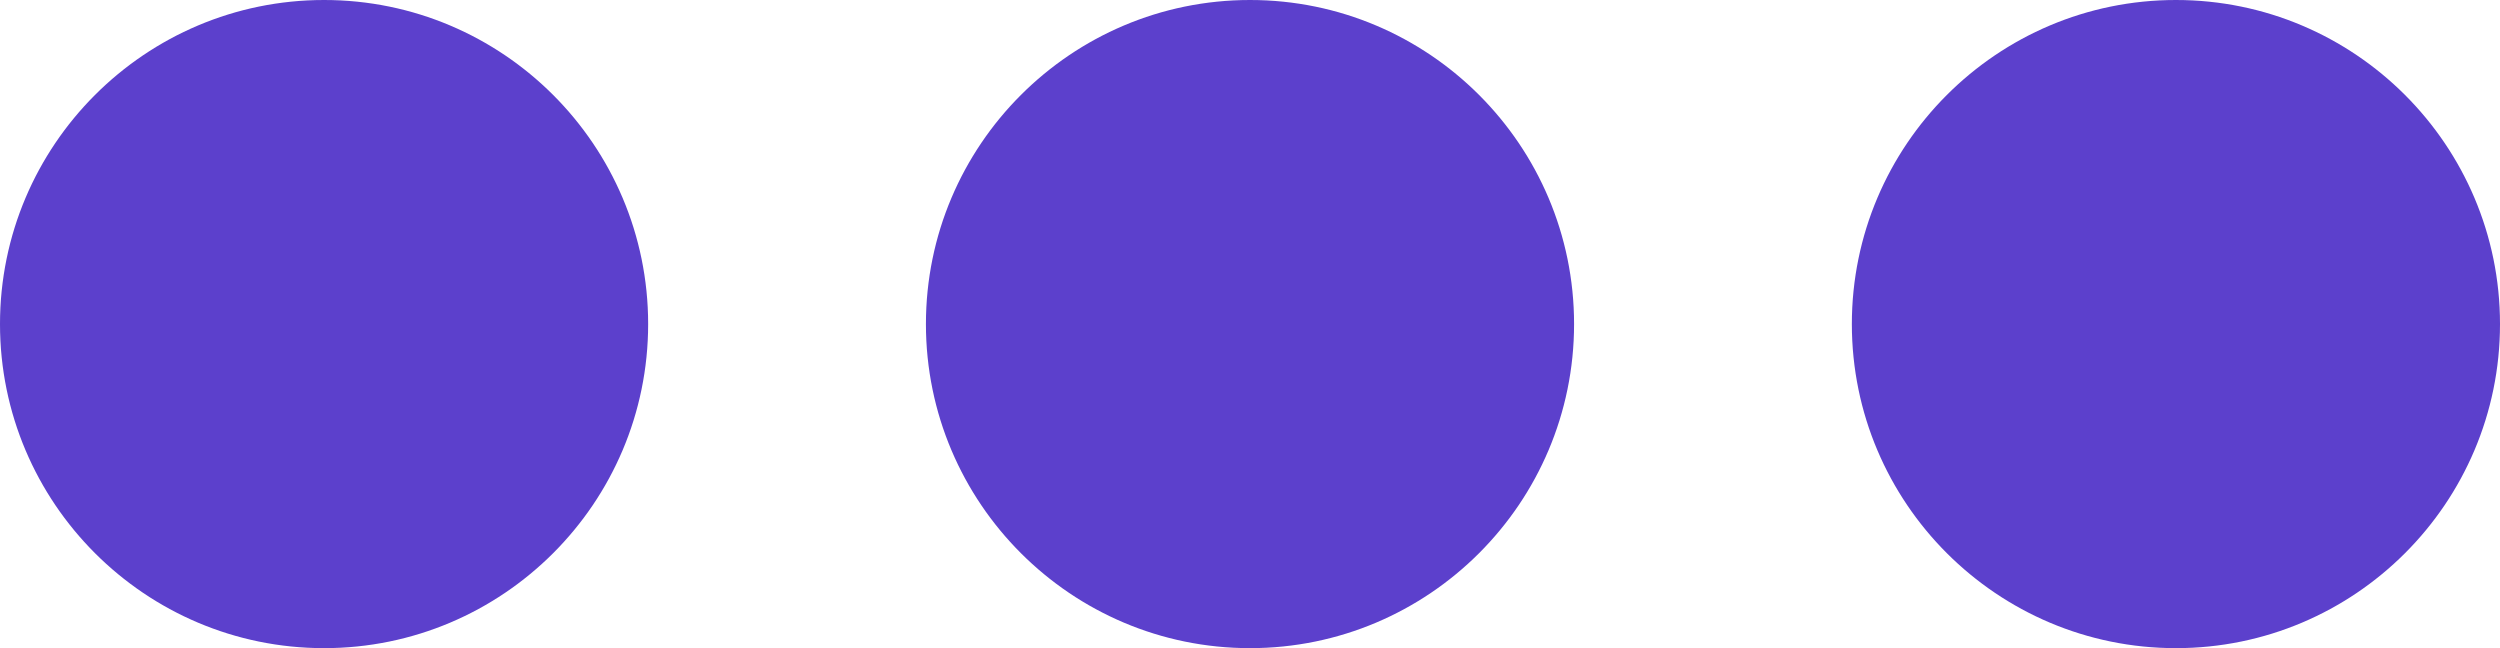 <svg width="432" height="112" viewBox="0 0 432 112" fill="none" xmlns="http://www.w3.org/2000/svg">
<path d="M112 56C112 86.9 86.9 112 56 112C25.1 112 0 86.9 0 56C0 25.1 25.1 0 56 0C86.9 0 112 25.1 112 56ZM272 56C272 86.9 246.9 112 216 112C185.1 112 160 86.9 160 56C160 25.1 185.1 0 216 0C246.9 0 272 25.1 272 56ZM376 112C345.1 112 320 86.9 320 56C320 25.1 345.1 0 376 0C406.9 0 432 25.1 432 56C432 86.9 406.9 112 376 112Z" fill="#5C40CC"/>
</svg>
